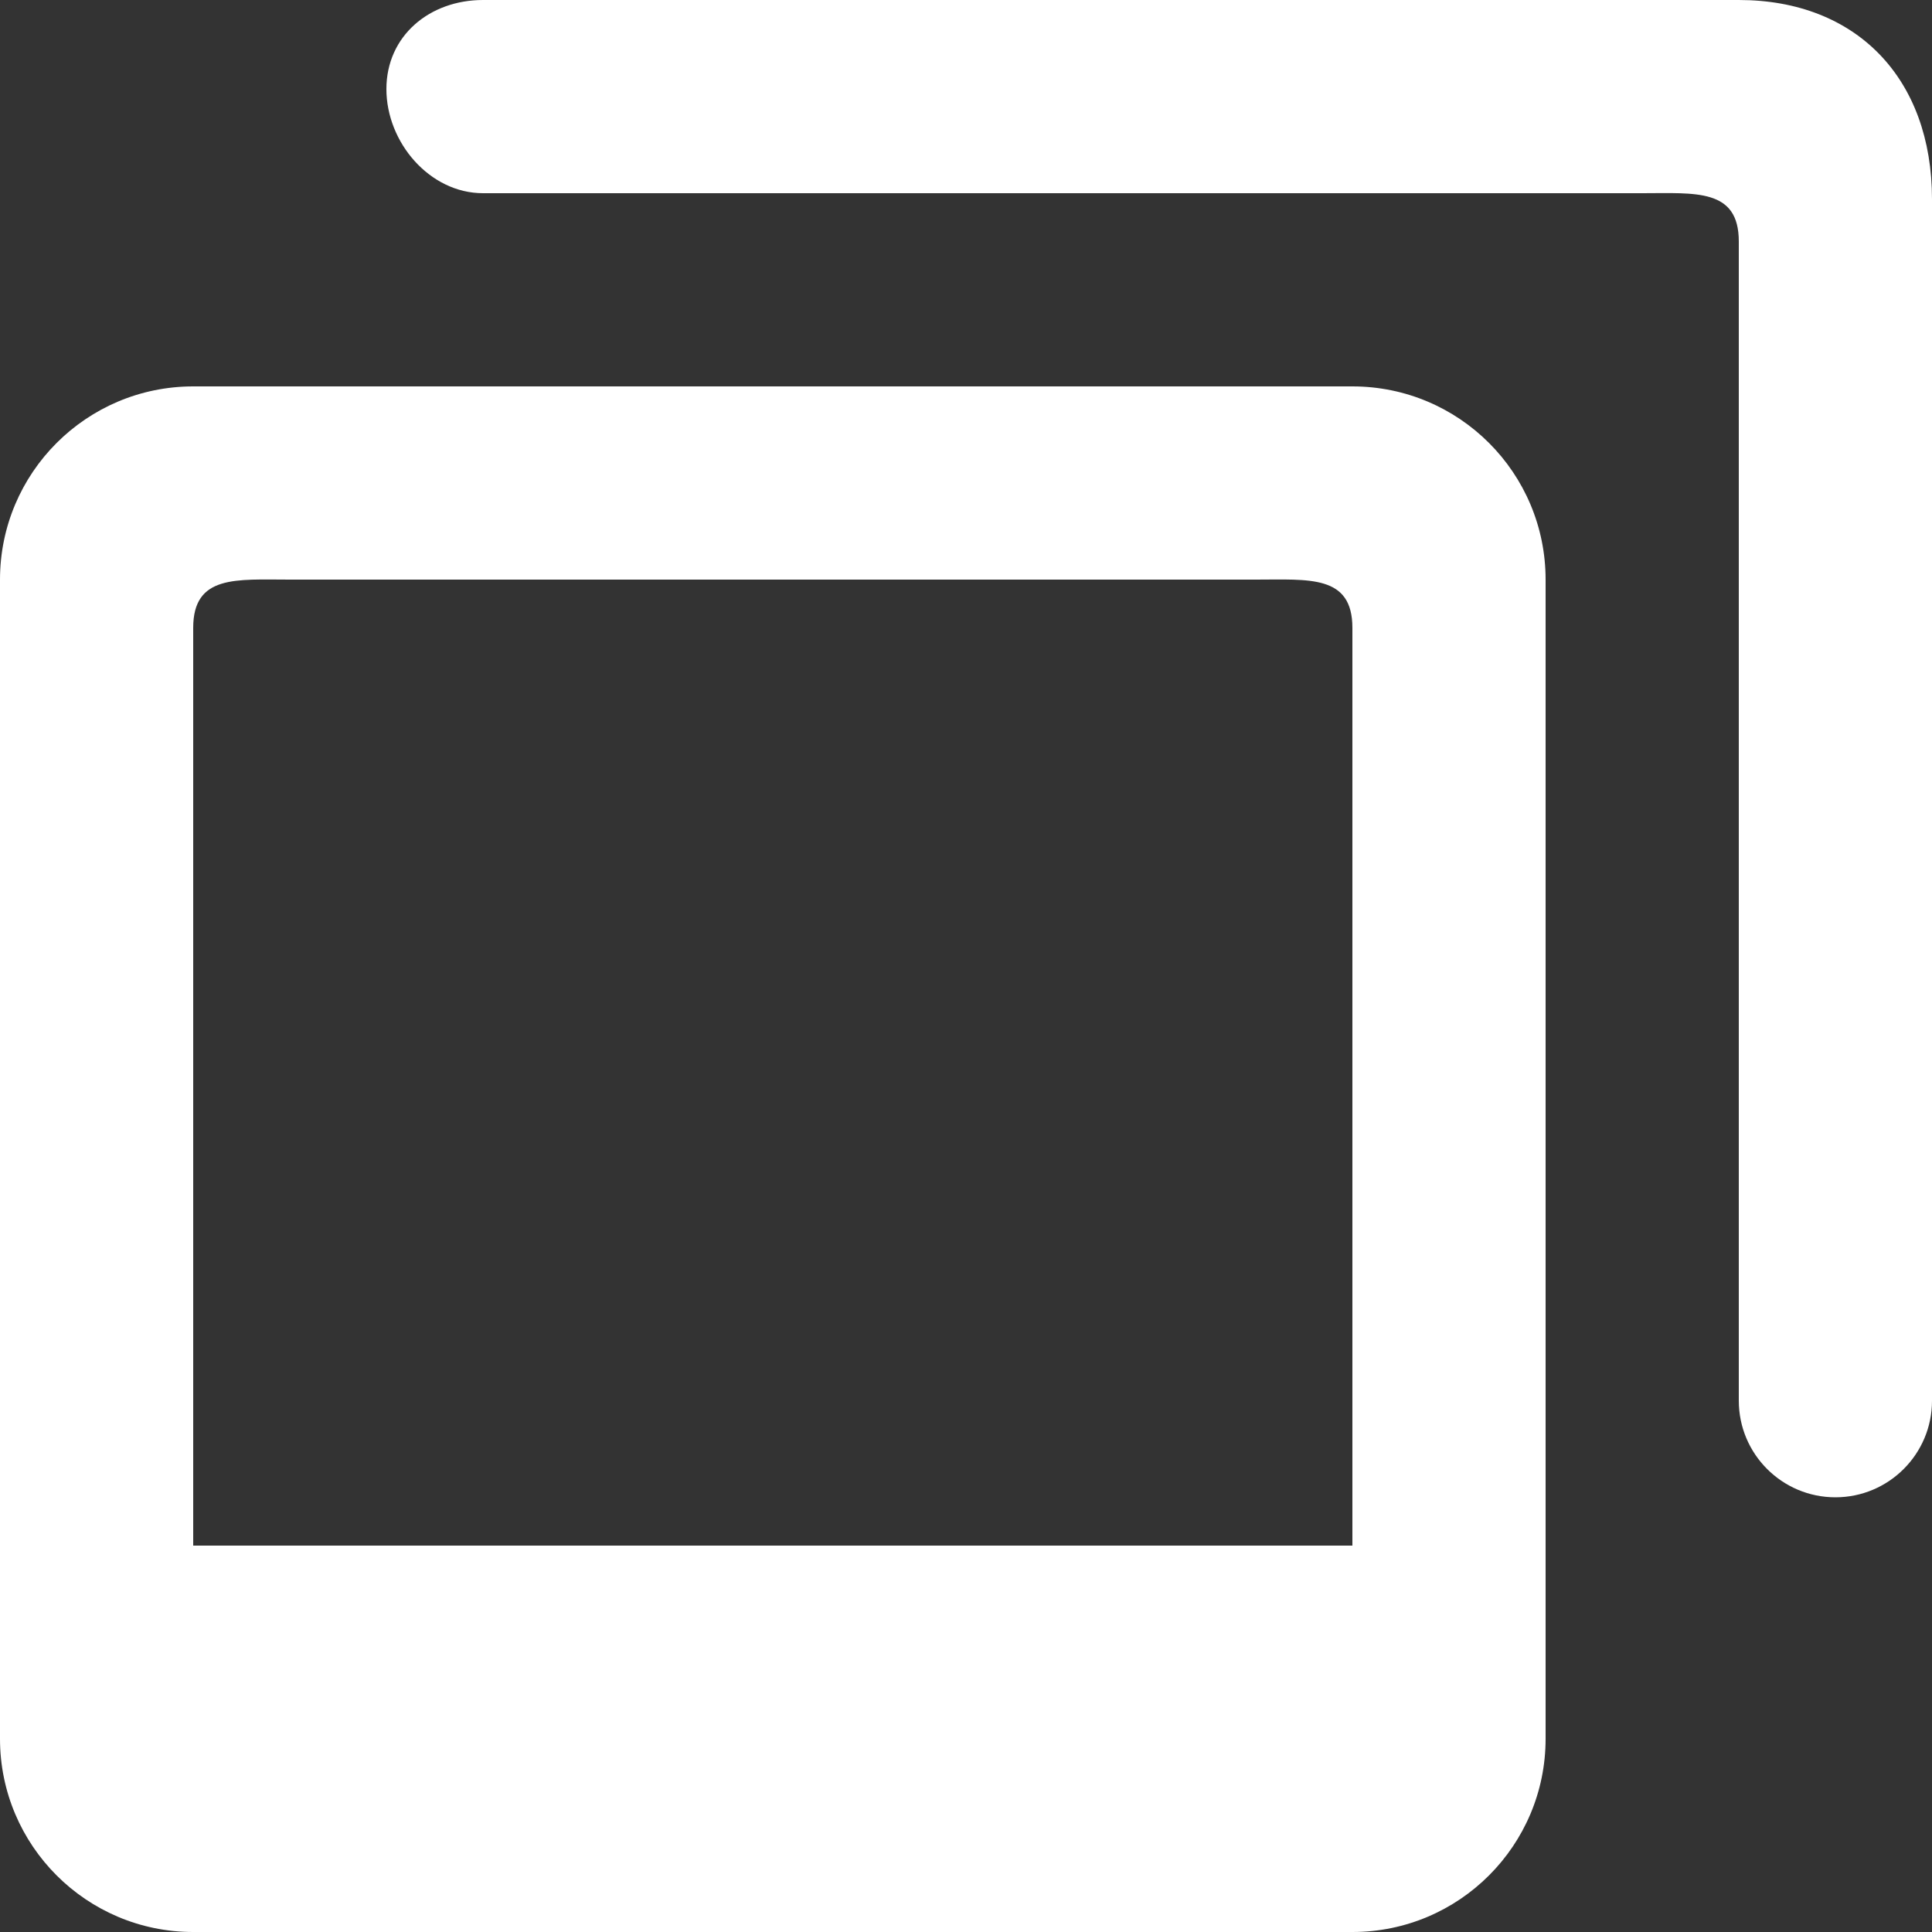 <?xml version="1.0" encoding="UTF-8" standalone="no"?>
<svg width="20px" height="20px" viewBox="0 0 20 20" version="1.1" xmlns="http://www.w3.org/2000/svg" xmlns:xlink="http://www.w3.org/1999/xlink">
    <rect x="0" y="0" width="20" height="20" fill="#333333" stroke="none"/>
    <!-- Generator: Sketch 3.8.1 (29687) - http://www.bohemiancoding.com/sketch -->
    <title>images_round [#965]</title>
    <desc>Created with Sketch.</desc>
    <defs></defs>
    <g id="Page-1" stroke="none" stroke-width="1" fill="none" fill-rule="evenodd">
        <g id="Dribbble-Dark-Preview" transform="translate(-260, -3919)" fill="#FFFFFF">
            <g id="icons" transform="translate(56, 160)">
                <path d="M218,3765.5 C218,3764.948 217.552,3765 217,3765 L207,3765 C206.448,3765 206,3764.948 206,3765.5 L206,3775 L218,3775 L218,3765.5 Z M220,3765 L220,3777 C220,3778.104 219.105,3779 218,3779 L206,3779 C204.896,3779 204,3778.104 204,3777 L204,3765 C204,3763.895 204.896,3763 206,3763 L218,3763 C219.105,3763 220,3763.895 220,3765 L220,3765 Z M224,3761.063 L224,3773.5 C224,3774.052 223.552,3774.5 223,3774.5 C222.448,3774.5 222,3774.052 222,3773.5 L222,3761.5 C222,3760.948 221.552,3761 221,3761 L209,3761 C208.448,3761 208,3760.474 208,3759.922 C208,3759.37 208.448,3759 209,3759 L222,3759 C223.219,3759 224,3759.813 224,3761.063 L224,3761.063 Z" id="images_round-[#965]"></path>
            </g>
        </g>
    </g>
</svg>